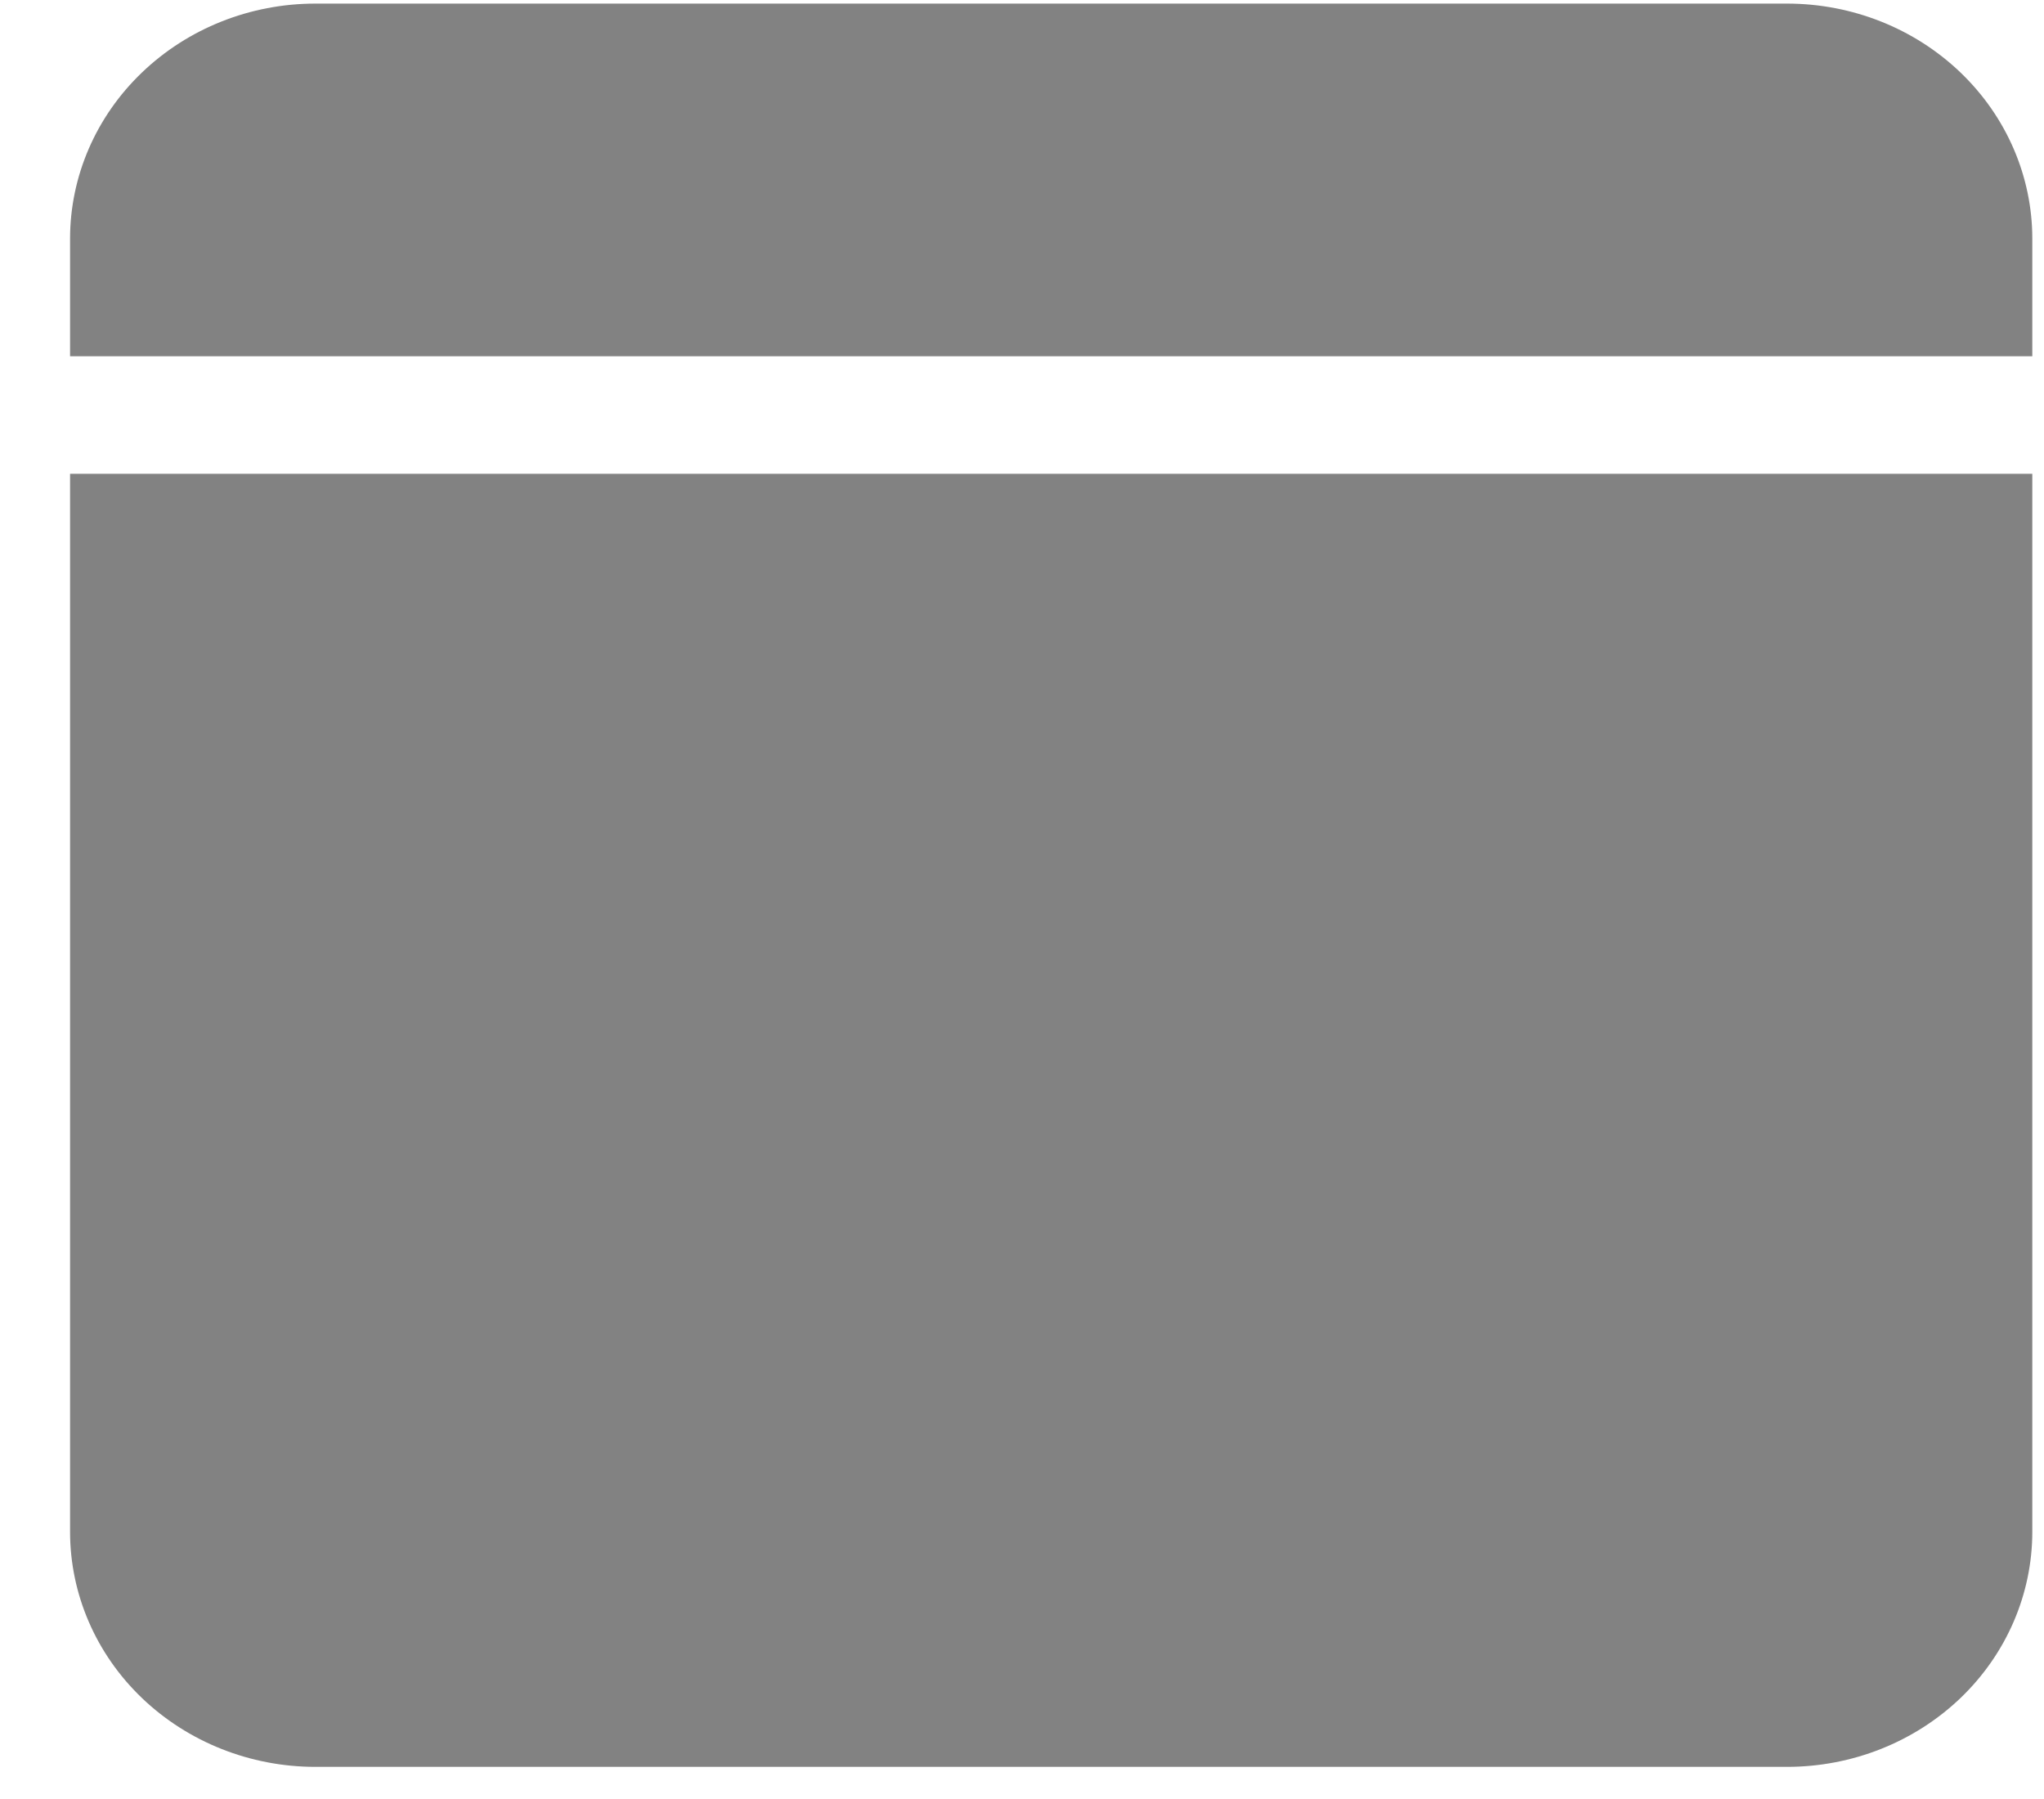 <svg width="25" height="22" viewBox="0 0 25 22" fill="none" xmlns="http://www.w3.org/2000/svg">
<path d="M3.857 0.044C3.062 0.044 2.299 0.347 1.736 0.887C1.173 1.426 0.857 2.157 0.857 2.919L0.857 4.357H24.857V2.919C24.857 2.157 24.541 1.426 23.979 0.887C23.416 0.347 22.653 0.044 21.857 0.044H3.857ZM24.857 5.794H0.857V18.732C0.857 19.494 1.173 20.226 1.736 20.765C2.299 21.304 3.062 21.607 3.857 21.607H21.857C22.653 21.607 23.416 21.304 23.979 20.765C24.541 20.226 24.857 19.494 24.857 18.732V5.794Z" fill="#828282"/>
</svg>
